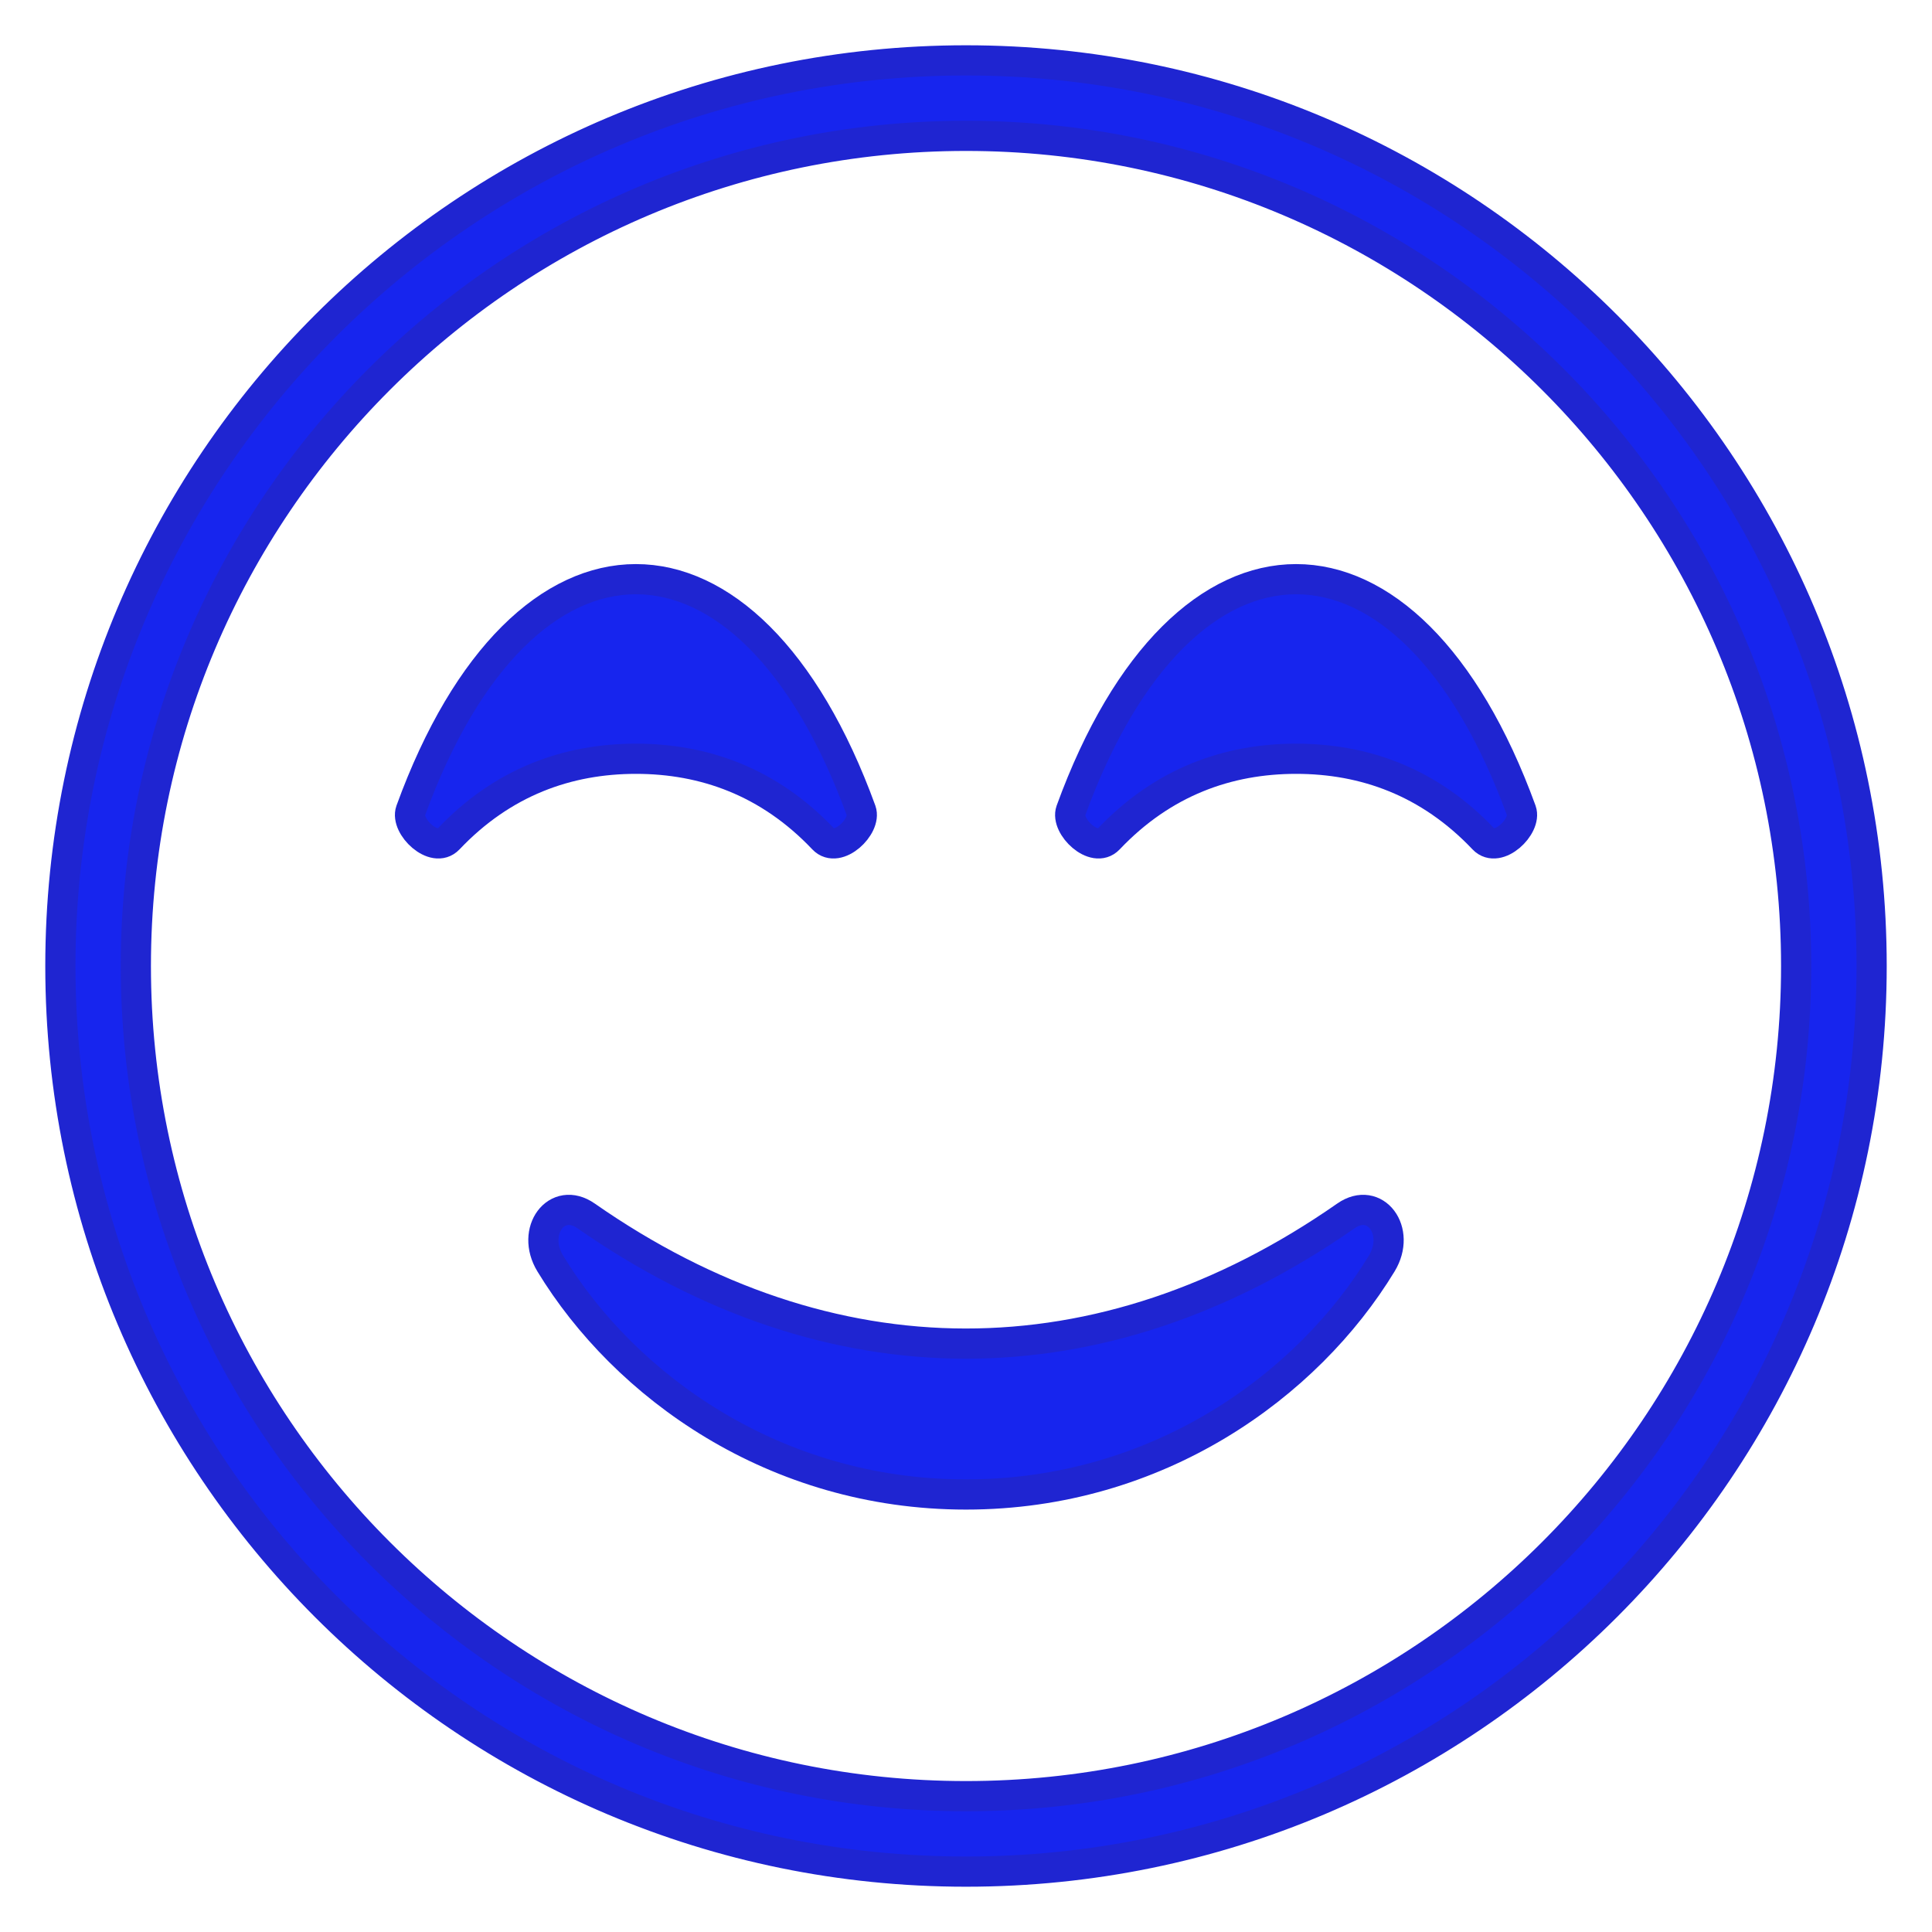 <!DOCTYPE svg PUBLIC "-//W3C//DTD SVG 1.1//EN" "http://www.w3.org/Graphics/SVG/1.1/DTD/svg11.dtd">
<!-- Uploaded to: SVG Repo, www.svgrepo.com, Transformed by: SVG Repo Mixer Tools -->
<svg width="800px" height="800px" viewBox="0 0 64 64" xmlns="http://www.w3.org/2000/svg" xmlns:xlink="http://www.w3.org/1999/xlink" aria-hidden="true" role="img" class="iconify iconify--emojione-monotone" preserveAspectRatio="xMidYMid meet" fill="#1f25d1" stroke="#1f25d1">
<g id="SVGRepo_bgCarrier" stroke-width="0"/>
<g id="SVGRepo_tracerCarrier" stroke-linecap="round" stroke-linejoin="round"/>
<g id="SVGRepo_iconCarrier">
<path d="M32 2C15.432 2 2 15.432 2 32s13.432 30 30 30s30-13.432 30-30S48.568 2 32 2zm0 57.5C16.836 59.5 4.5 47.164 4.5 32S16.836 4.5 32 4.5c15.163 0 27.5 12.336 27.5 27.5S47.163 59.5 32 59.5z" fill="#1725ee"/>
<path d="M44.584 40.279c-8.11 5.656-17.106 5.623-25.168 0c-.97-.677-1.845.495-1.187 1.578c2.458 4.047 7.417 7.65 13.771 7.65s11.313-3.604 13.771-7.65c.658-1.083-.217-2.254-1.187-1.578" fill="#1725ee"/>
<path d="M27.272 27.793c.479.505 1.438-.424 1.254-.938c-1.859-5.111-4.66-7.669-7.461-7.669s-5.602 2.558-7.46 7.669c-.184.515.774 1.443 1.254.938c1.802-1.901 3.957-2.658 6.207-2.658c2.249 0 4.404.757 6.206 2.658" fill="#1725ee"/>
<path d="M42.935 19.186c-2.801 0-5.602 2.558-7.461 7.669c-.184.515.775 1.443 1.254.938c1.803-1.901 3.957-2.658 6.207-2.658s4.404.757 6.207 2.658c.479.505 1.438-.424 1.254-.938c-1.86-5.112-4.661-7.669-7.461-7.669" fill="#1725ee"/>
</g>
</svg>